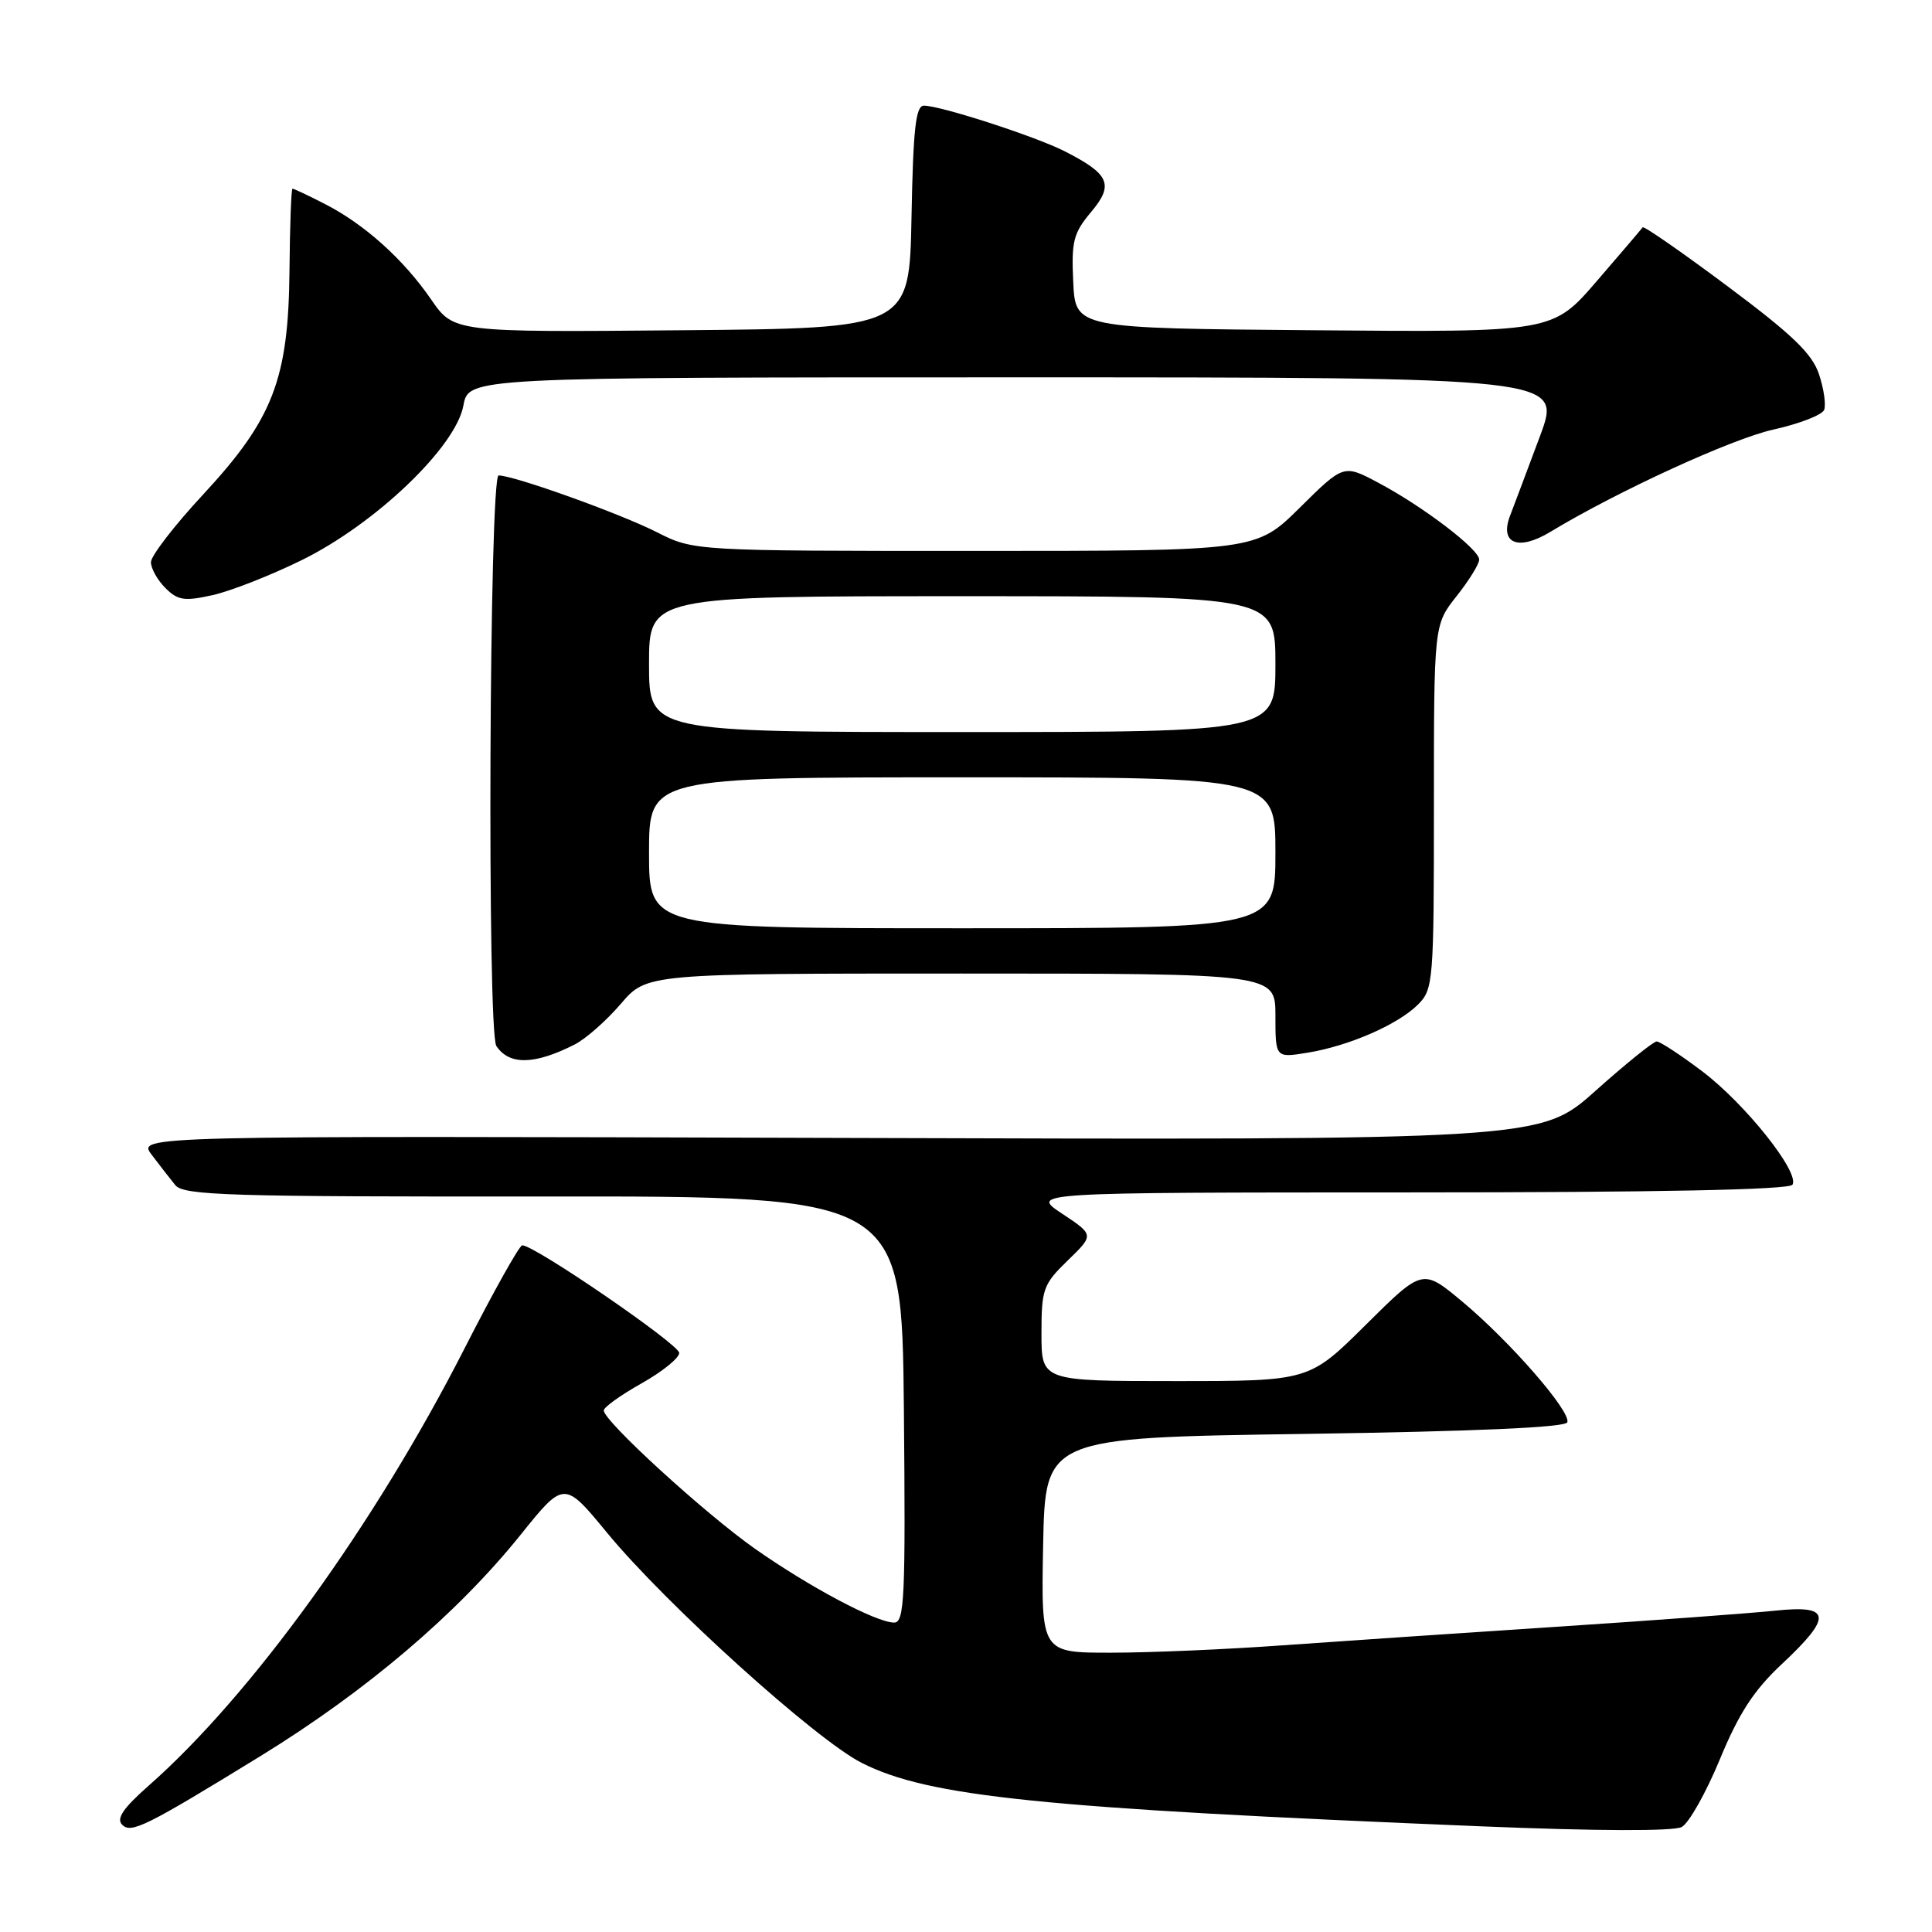 <?xml version="1.0" encoding="UTF-8" standalone="no"?>
<!DOCTYPE svg PUBLIC "-//W3C//DTD SVG 1.1//EN" "http://www.w3.org/Graphics/SVG/1.1/DTD/svg11.dtd" >
<svg xmlns="http://www.w3.org/2000/svg" xmlns:xlink="http://www.w3.org/1999/xlink" version="1.1" viewBox="0 0 256 256">
 <g >
 <path fill="currentColor"
d=" M 34.45 232.73 C 48.47 224.12 60.52 213.88 68.94 203.42 C 74.75 196.19 74.75 196.19 80.44 203.10 C 88.21 212.54 108.08 230.50 114.18 233.59 C 123.03 238.08 137.95 239.60 196.30 242.00 C 211.63 242.63 221.76 242.66 222.83 242.09 C 223.79 241.58 226.06 237.54 227.89 233.12 C 230.41 227.02 232.39 223.97 236.10 220.50 C 242.85 214.19 242.66 212.63 235.25 213.42 C 232.09 213.75 219.15 214.71 206.50 215.54 C 193.85 216.37 177.43 217.48 170.00 218.01 C 162.57 218.55 152.33 218.99 147.22 218.99 C 137.95 219.00 137.95 219.00 138.22 204.75 C 138.50 190.50 138.50 190.50 172.92 190.00 C 195.49 189.67 207.45 189.14 207.68 188.46 C 208.16 187.01 200.08 177.74 193.75 172.46 C 188.50 168.08 188.50 168.08 180.98 175.54 C 173.46 183.00 173.46 183.00 155.73 183.00 C 138.00 183.00 138.00 183.00 138.00 176.70 C 138.00 170.81 138.23 170.17 141.49 167.01 C 144.98 163.63 144.98 163.63 140.74 160.82 C 136.50 158.01 136.50 158.01 186.69 158.00 C 219.70 158.00 237.10 157.65 237.51 156.98 C 238.51 155.37 231.24 146.24 225.52 141.93 C 222.66 139.77 219.96 138.00 219.52 138.00 C 219.08 138.00 215.44 140.94 211.42 144.53 C 204.12 151.07 204.12 151.07 111.17 150.78 C 18.22 150.50 18.22 150.50 20.09 153.00 C 21.13 154.38 22.54 156.19 23.23 157.04 C 24.34 158.40 30.35 158.58 72.00 158.54 C 119.50 158.50 119.50 158.50 119.77 186.75 C 120.00 211.70 119.85 215.00 118.48 215.00 C 116.12 215.00 107.25 210.29 100.00 205.19 C 93.36 200.51 80.00 188.30 80.00 186.89 C 80.00 186.47 82.25 184.85 85.00 183.31 C 87.75 181.76 90.00 179.95 90.00 179.27 C 90.00 178.14 70.82 164.99 69.20 165.01 C 68.82 165.02 65.37 171.18 61.54 178.70 C 49.69 201.95 33.31 224.63 19.70 236.61 C 16.31 239.60 15.38 240.98 16.19 241.79 C 17.38 242.98 19.29 242.04 34.45 232.73 Z  M 76.15 138.40 C 77.61 137.66 80.35 135.24 82.25 133.03 C 85.69 129.00 85.69 129.00 127.35 129.00 C 169.00 129.00 169.00 129.00 169.00 134.59 C 169.00 140.18 169.00 140.18 173.25 139.49 C 178.73 138.60 185.23 135.77 187.90 133.10 C 189.92 131.08 190.00 130.05 190.00 106.89 C 190.00 82.79 190.00 82.79 193.00 79.00 C 194.65 76.92 196.00 74.74 196.00 74.15 C 196.00 72.78 188.55 67.10 182.64 63.97 C 178.04 61.52 178.04 61.52 172.24 67.26 C 166.44 73.00 166.44 73.00 129.19 73.00 C 91.93 73.00 91.93 73.00 87.02 70.51 C 82.12 68.03 68.10 63.00 66.07 63.00 C 64.84 63.00 64.53 136.76 65.77 138.60 C 67.48 141.17 70.83 141.10 76.15 138.40 Z  M 40.00 74.21 C 49.75 69.41 60.39 59.24 61.40 53.75 C 62.09 50.00 62.09 50.00 134.52 50.00 C 206.95 50.00 206.95 50.00 204.07 57.75 C 202.48 62.01 200.70 66.75 200.11 68.29 C 198.65 72.02 201.16 73.06 205.42 70.48 C 214.39 65.06 229.47 58.15 234.98 56.92 C 238.42 56.16 241.45 54.98 241.71 54.31 C 241.97 53.63 241.67 51.52 241.03 49.60 C 240.14 46.88 237.50 44.34 228.91 37.93 C 222.87 33.42 217.81 29.91 217.66 30.12 C 217.52 30.33 214.78 33.54 211.57 37.26 C 205.73 44.03 205.73 44.03 174.12 43.76 C 142.50 43.50 142.50 43.50 142.21 37.38 C 141.95 31.99 142.23 30.89 144.56 28.11 C 147.64 24.46 147.04 23.08 141.07 20.04 C 137.19 18.07 124.63 14.00 122.42 14.00 C 121.34 14.00 121.00 17.07 120.78 28.75 C 120.50 43.50 120.50 43.50 90.31 43.76 C 60.12 44.03 60.12 44.03 57.12 39.67 C 53.46 34.35 48.26 29.68 43.01 27.01 C 40.85 25.90 38.94 25.00 38.76 25.00 C 38.59 25.00 38.41 29.84 38.36 35.75 C 38.23 50.24 36.21 55.50 26.92 65.52 C 23.11 69.62 20.00 73.66 20.00 74.49 C 20.00 75.32 20.86 76.86 21.91 77.91 C 23.56 79.56 24.43 79.69 28.16 78.86 C 30.55 78.33 35.88 76.24 40.00 74.21 Z  M 86.00 113.00 C 86.00 103.00 86.00 103.00 127.50 103.00 C 169.00 103.00 169.00 103.00 169.00 113.00 C 169.00 123.00 169.00 123.00 127.50 123.00 C 86.00 123.00 86.00 123.00 86.00 113.00 Z  M 86.00 88.00 C 86.00 79.00 86.00 79.00 127.50 79.00 C 169.00 79.00 169.00 79.00 169.00 88.00 C 169.00 97.00 169.00 97.00 127.50 97.00 C 86.00 97.00 86.00 97.00 86.00 88.00 Z "/>
</g>
</svg>